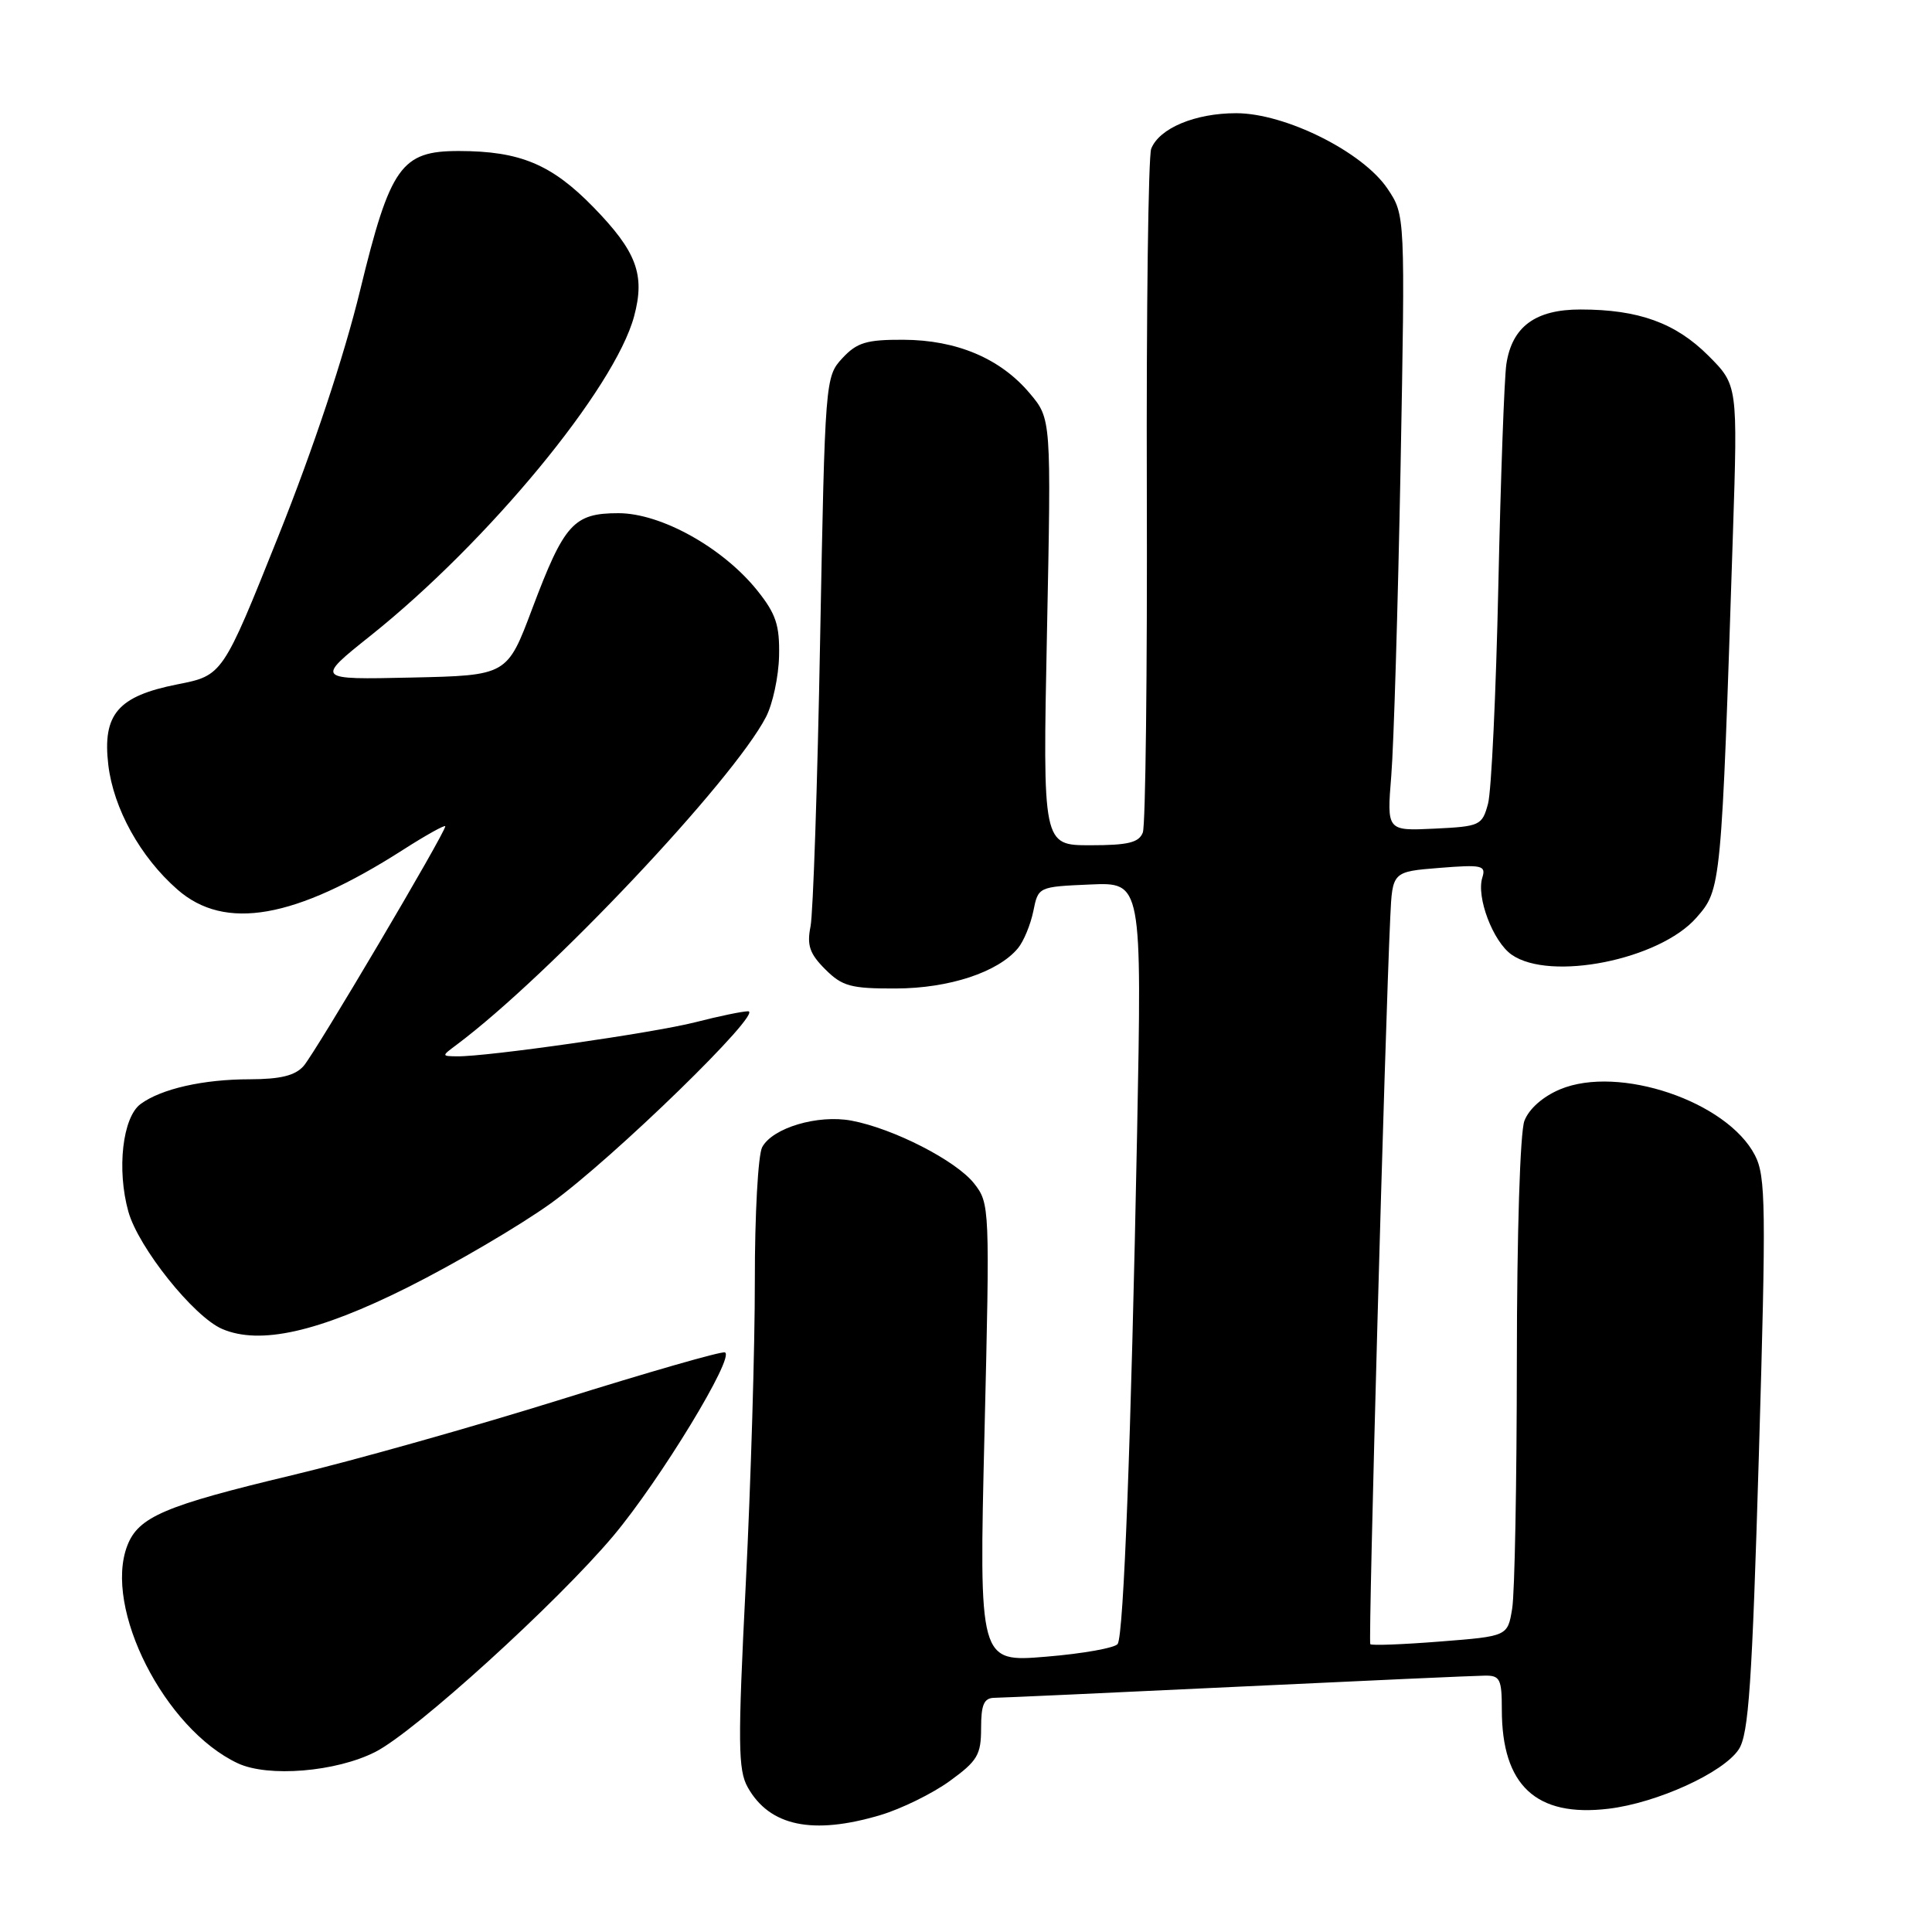 <?xml version="1.0" encoding="UTF-8" standalone="no"?>
<!DOCTYPE svg PUBLIC "-//W3C//DTD SVG 1.1//EN" "http://www.w3.org/Graphics/SVG/1.1/DTD/svg11.dtd" >
<svg xmlns="http://www.w3.org/2000/svg" xmlns:xlink="http://www.w3.org/1999/xlink" version="1.1" viewBox="0 0 256 256">
 <g >
 <path fill="currentColor"
d=" M 116.65 240.51 C 119.41 239.69 123.55 237.66 125.84 236.00 C 129.52 233.33 130.00 232.53 130.00 228.99 C 130.00 225.87 130.38 224.99 131.75 224.97 C 132.71 224.96 147.22 224.30 164.00 223.50 C 180.78 222.70 195.51 222.04 196.75 222.03 C 198.76 222.00 199.00 222.49 199.00 226.53 C 199.00 236.58 203.54 240.81 213.11 239.67 C 219.55 238.91 228.37 234.89 230.40 231.79 C 231.71 229.80 232.16 223.09 233.06 192.78 C 234.03 159.83 233.98 155.87 232.54 153.08 C 228.85 145.94 214.51 141.09 206.72 144.34 C 204.44 145.30 202.60 146.92 201.99 148.52 C 201.42 150.03 201.00 163.43 200.99 180.32 C 200.98 196.37 200.71 211.14 200.37 213.15 C 199.77 216.81 199.77 216.81 190.83 217.51 C 185.91 217.90 181.74 218.06 181.57 217.86 C 181.28 217.54 183.51 136.52 184.22 121.50 C 184.50 115.50 184.50 115.50 190.74 115.00 C 196.37 114.55 196.92 114.67 196.42 116.27 C 195.59 118.86 197.83 124.77 200.30 126.50 C 205.40 130.07 219.88 127.18 224.77 121.61 C 228.08 117.84 228.09 117.76 229.62 70.76 C 230.26 51.03 230.26 51.03 226.36 47.12 C 222.02 42.79 217.12 41.01 209.44 41.01 C 203.45 41.00 200.35 43.28 199.60 48.25 C 199.33 50.04 198.85 63.20 198.54 77.50 C 198.23 91.80 197.62 104.85 197.17 106.50 C 196.39 109.38 196.12 109.51 190.06 109.80 C 183.76 110.10 183.76 110.10 184.35 102.80 C 184.68 98.79 185.23 80.43 185.58 62.00 C 186.20 28.50 186.20 28.50 183.85 25.00 C 180.57 20.12 170.30 15.00 163.80 15.00 C 158.36 15.00 153.61 16.99 152.54 19.71 C 152.16 20.70 151.89 41.10 151.96 65.06 C 152.03 89.02 151.79 109.38 151.43 110.31 C 150.92 111.65 149.48 112.00 144.47 112.00 C 138.16 112.00 138.16 112.00 138.73 83.75 C 139.30 55.50 139.30 55.50 136.44 52.11 C 132.56 47.50 126.78 45.05 119.70 45.02 C 114.81 45.00 113.55 45.38 111.61 47.47 C 109.35 49.92 109.32 50.29 108.67 84.79 C 108.32 103.96 107.74 121.04 107.40 122.75 C 106.90 125.26 107.28 126.37 109.34 128.43 C 111.60 130.69 112.73 131.00 118.70 130.98 C 125.78 130.96 132.25 128.82 134.88 125.65 C 135.64 124.74 136.55 122.53 136.92 120.74 C 137.57 117.50 137.58 117.50 144.45 117.20 C 151.31 116.90 151.31 116.90 150.67 150.20 C 149.87 190.85 148.90 216.55 148.10 217.83 C 147.77 218.35 143.50 219.12 138.61 219.52 C 129.72 220.26 129.72 220.26 130.45 189.88 C 131.17 159.91 131.15 159.46 129.07 156.81 C 126.69 153.79 118.38 149.53 112.82 148.49 C 108.36 147.66 102.37 149.44 100.99 152.01 C 100.45 153.03 100.01 160.99 100.02 169.68 C 100.03 178.38 99.49 196.46 98.82 209.85 C 97.75 231.06 97.79 234.53 99.08 236.83 C 101.97 241.98 107.68 243.18 116.65 240.51 Z  M 49.75 232.13 C 55.04 229.43 73.81 212.38 81.27 203.51 C 87.45 196.15 97.46 179.70 96.05 179.20 C 95.58 179.03 85.82 181.84 74.35 185.43 C 62.88 189.01 46.83 193.54 38.68 195.48 C 21.82 199.51 18.34 200.99 16.87 204.80 C 13.68 213.06 21.81 229.09 31.50 233.64 C 35.53 235.53 44.54 234.79 49.75 232.13 Z  M 54.00 170.59 C 60.33 167.42 68.88 162.40 73.00 159.44 C 81.22 153.52 101.27 134.00 99.13 134.00 C 98.39 134.00 95.25 134.65 92.14 135.45 C 86.58 136.87 64.51 140.03 60.54 139.97 C 58.50 139.94 58.50 139.93 60.50 138.44 C 72.72 129.31 97.13 103.45 101.50 95.00 C 102.39 93.28 103.17 89.65 103.23 86.93 C 103.32 82.84 102.82 81.34 100.34 78.24 C 95.79 72.57 87.59 68.00 81.95 68.00 C 76.01 68.00 74.77 69.38 70.52 80.66 C 67.20 89.50 67.20 89.50 54.50 89.78 C 41.79 90.06 41.79 90.06 49.15 84.19 C 64.71 71.76 81.45 51.46 84.02 41.92 C 85.51 36.39 84.36 33.33 78.60 27.42 C 73.07 21.76 68.90 20.02 60.81 20.01 C 53.16 20.00 51.71 22.03 47.71 38.50 C 45.59 47.21 41.50 59.50 36.90 71.00 C 29.50 89.50 29.50 89.50 23.51 90.68 C 15.62 92.24 13.56 94.64 14.35 101.35 C 15.04 107.14 18.59 113.56 23.50 117.86 C 29.80 123.39 39.09 121.76 53.38 112.62 C 56.47 110.64 59.00 109.24 59.00 109.49 C 59.00 110.36 41.79 139.47 40.23 141.25 C 39.11 142.52 37.17 143.00 33.10 143.01 C 26.95 143.01 21.38 144.27 18.64 146.28 C 16.24 148.03 15.45 154.97 17.01 160.55 C 18.35 165.32 25.66 174.46 29.43 176.09 C 34.43 178.24 42.15 176.52 54.00 170.59 Z "/>
</g>
</svg>